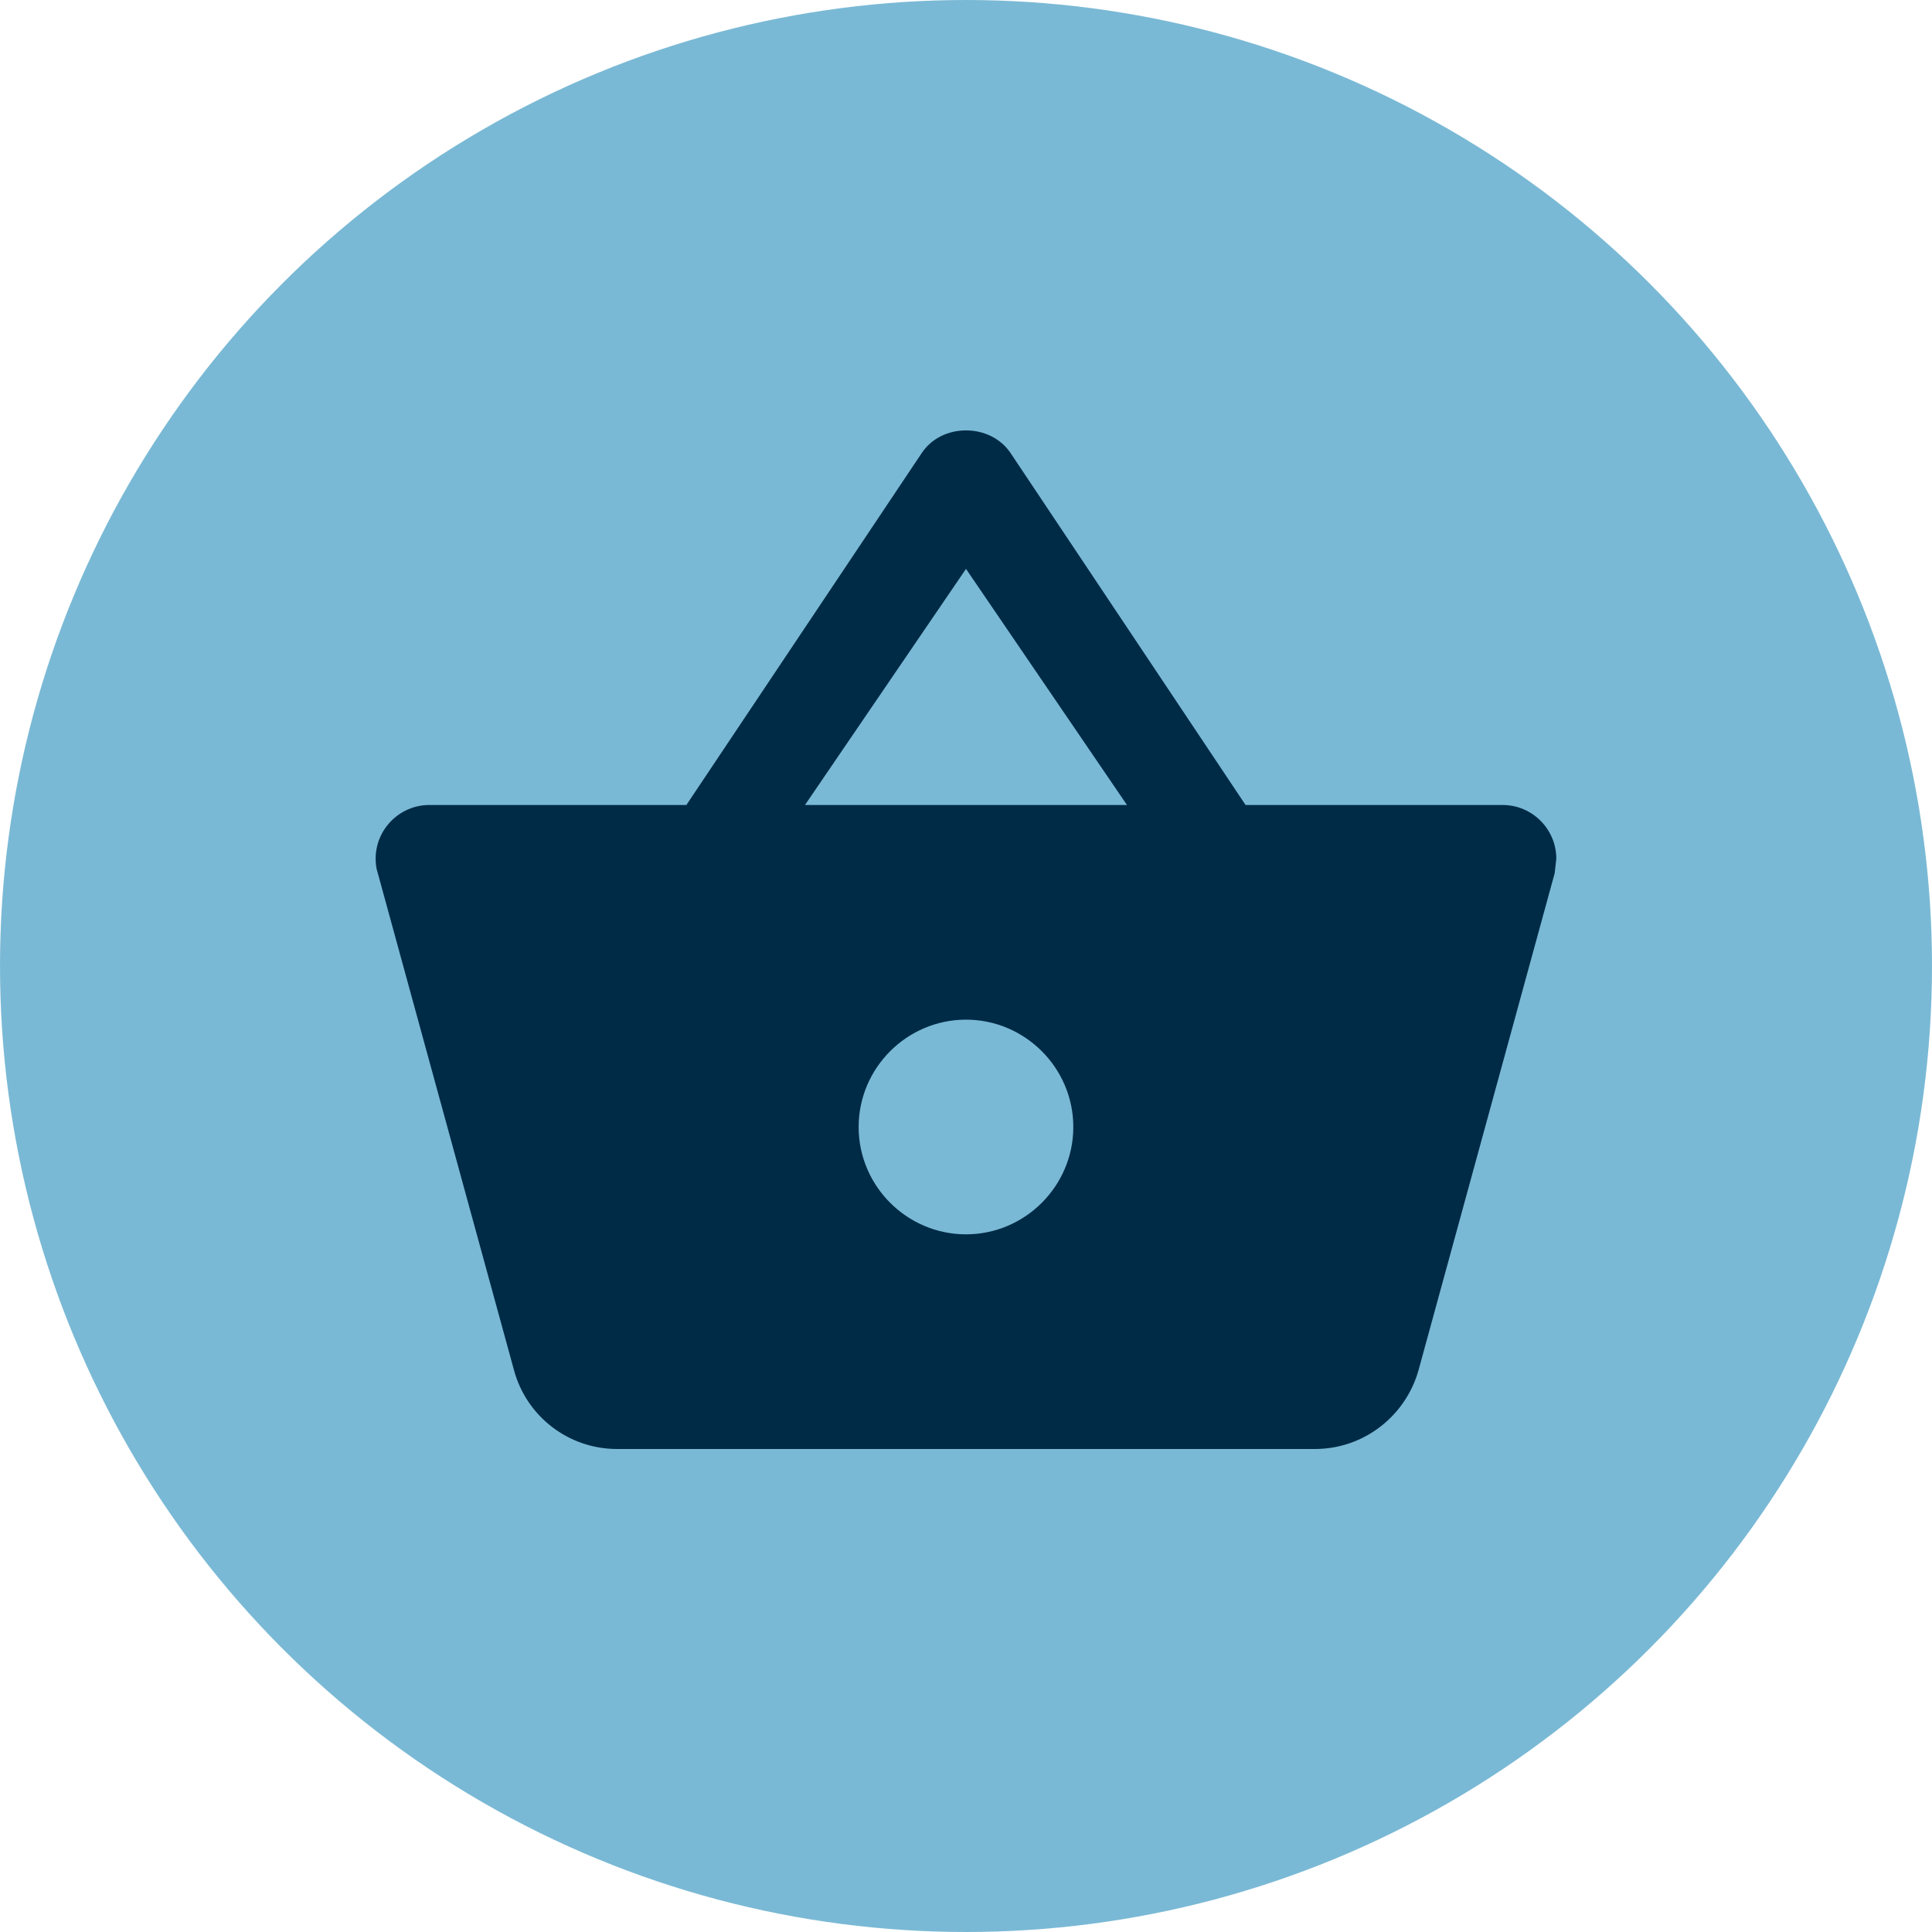 <svg width="44" height="44" viewBox="0 0 44 44" fill="none" xmlns="http://www.w3.org/2000/svg">
<circle cx="22" cy="22" r="22" fill="#7AB9D5"/>
<path fill-rule="evenodd" clip-rule="evenodd" d="M28.367 18.333L23.014 10.316C22.782 9.973 22.391 9.802 22 9.802C21.608 9.802 21.217 9.973 20.985 10.328L15.632 18.333H9.777C9.105 18.333 8.555 18.883 8.555 19.556C8.555 19.666 8.567 19.776 8.604 19.886L11.709 31.216C11.99 32.242 12.931 33 14.055 33H29.944C31.069 33 32.01 32.242 32.303 31.216L35.407 19.886L35.444 19.556C35.444 18.883 34.894 18.333 34.222 18.333H28.367ZM18.333 18.333L22 12.956L25.666 18.333H18.333ZM22 28.111C20.655 28.111 19.555 27.011 19.555 25.667C19.555 24.322 20.655 23.222 22 23.222C23.344 23.222 24.444 24.322 24.444 25.667C24.444 27.011 23.344 28.111 22 28.111Z" fill="#002B47"/>
</svg>
